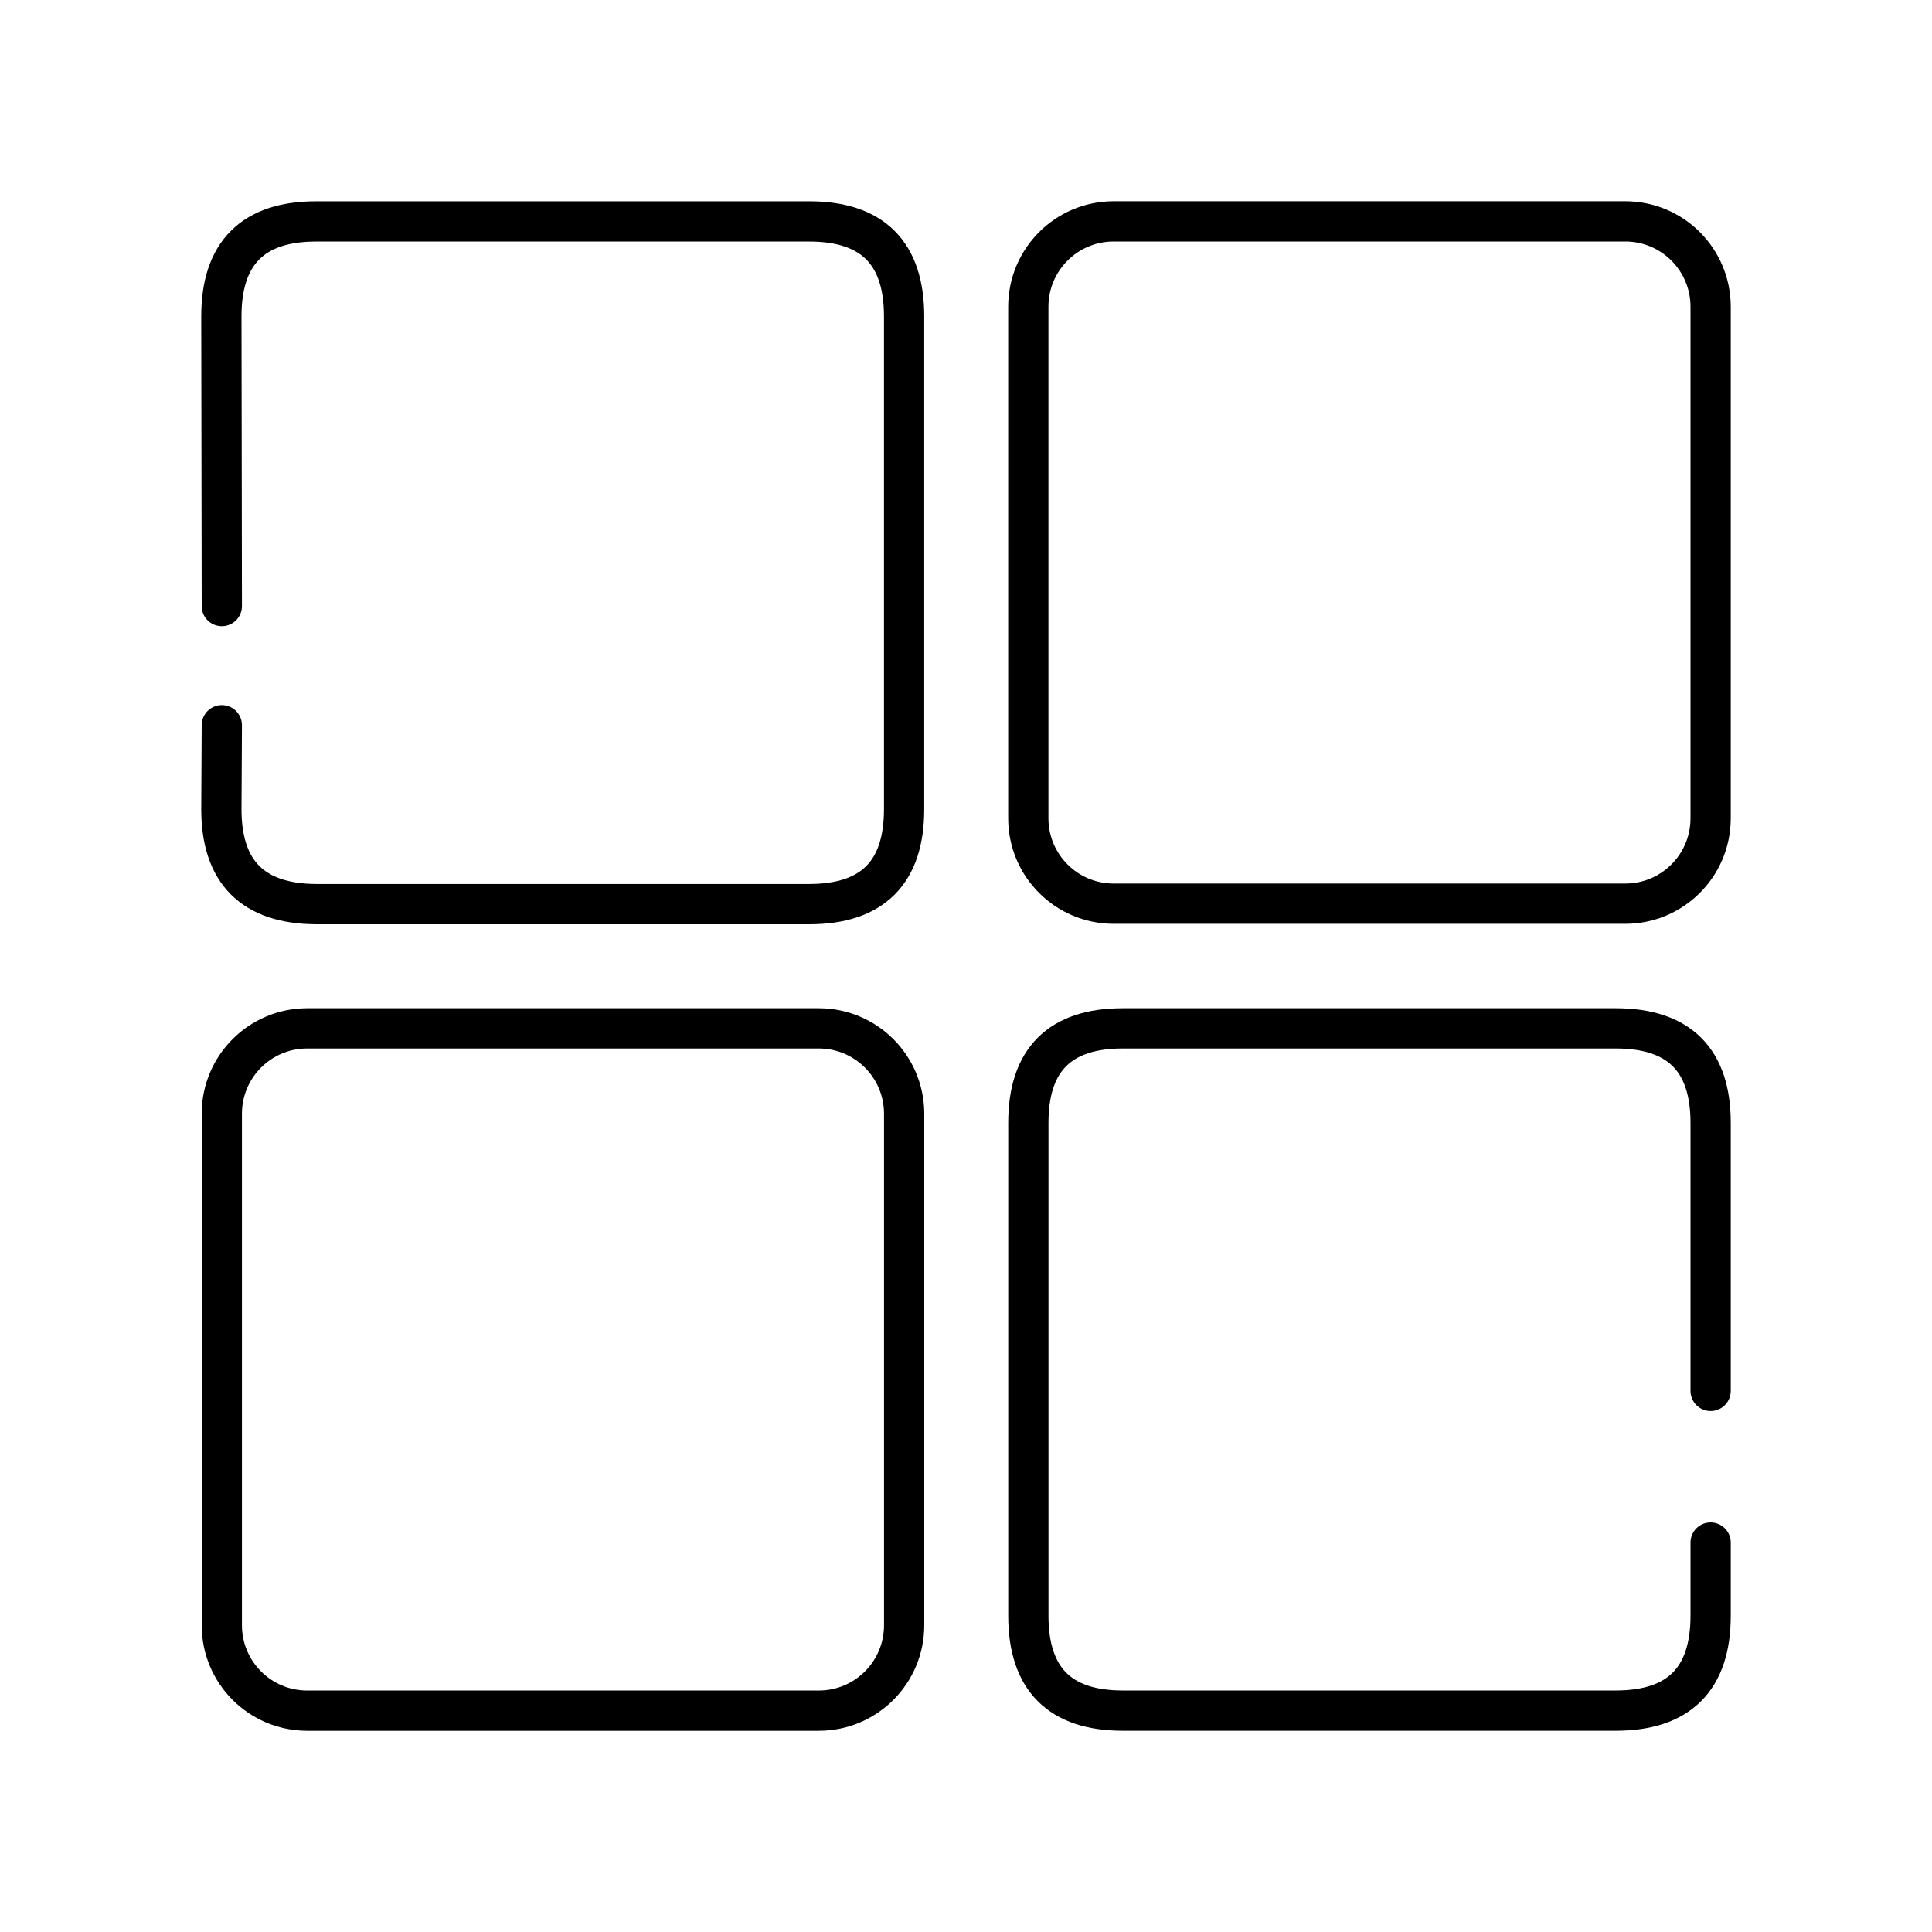 <?xml version="1.0" encoding="UTF-8"?><svg id="a" xmlns="http://www.w3.org/2000/svg" viewBox="0 0 48 48"><defs><style>.f{fill:none;stroke:#000;stroke-linecap:round;stroke-linejoin:round;}</style></defs><path id="b" class="f" d="m27.658,5.5h12.722c1.171,0,2.12.949,2.12,2.12h0v12.722c-.006,1.167-.954,2.11-2.12,2.11h-12.722c-1.163-.006-2.104-.947-2.11-2.11V7.62c0-1.167.943-2.114,2.11-2.12Z"/><path id="c" class="f" d="m7.621,25.549h12.722c1.167,0,2.114.943,2.12,2.11v12.722c0,1.171-.949,2.12-2.12,2.12H7.621c-1.167-.006-2.11-.954-2.11-2.12v-12.722c.006-1.163.947-2.104,2.11-2.11Z"/><path id="d" class="f" d="m5.511,15.058l-.011-7.2c0-1.571.786-2.357,2.357-2.357h12.248c1.571,0,2.357.786,2.357,2.357v12.248c0,1.571-.786,2.357-2.357,2.357H7.857c-1.571-.007-2.357-.793-2.357-2.357l.011-2.088"/><path id="e" class="f" d="m42.5,34.557v-6.662c0-1.564-.786-2.346-2.357-2.346h-12.248c-1.564,0-2.346.782-2.346,2.346v12.248c0,1.571.782,2.357,2.346,2.357h12.248c1.571,0,2.357-.786,2.357-2.357v-1.819"/></svg>